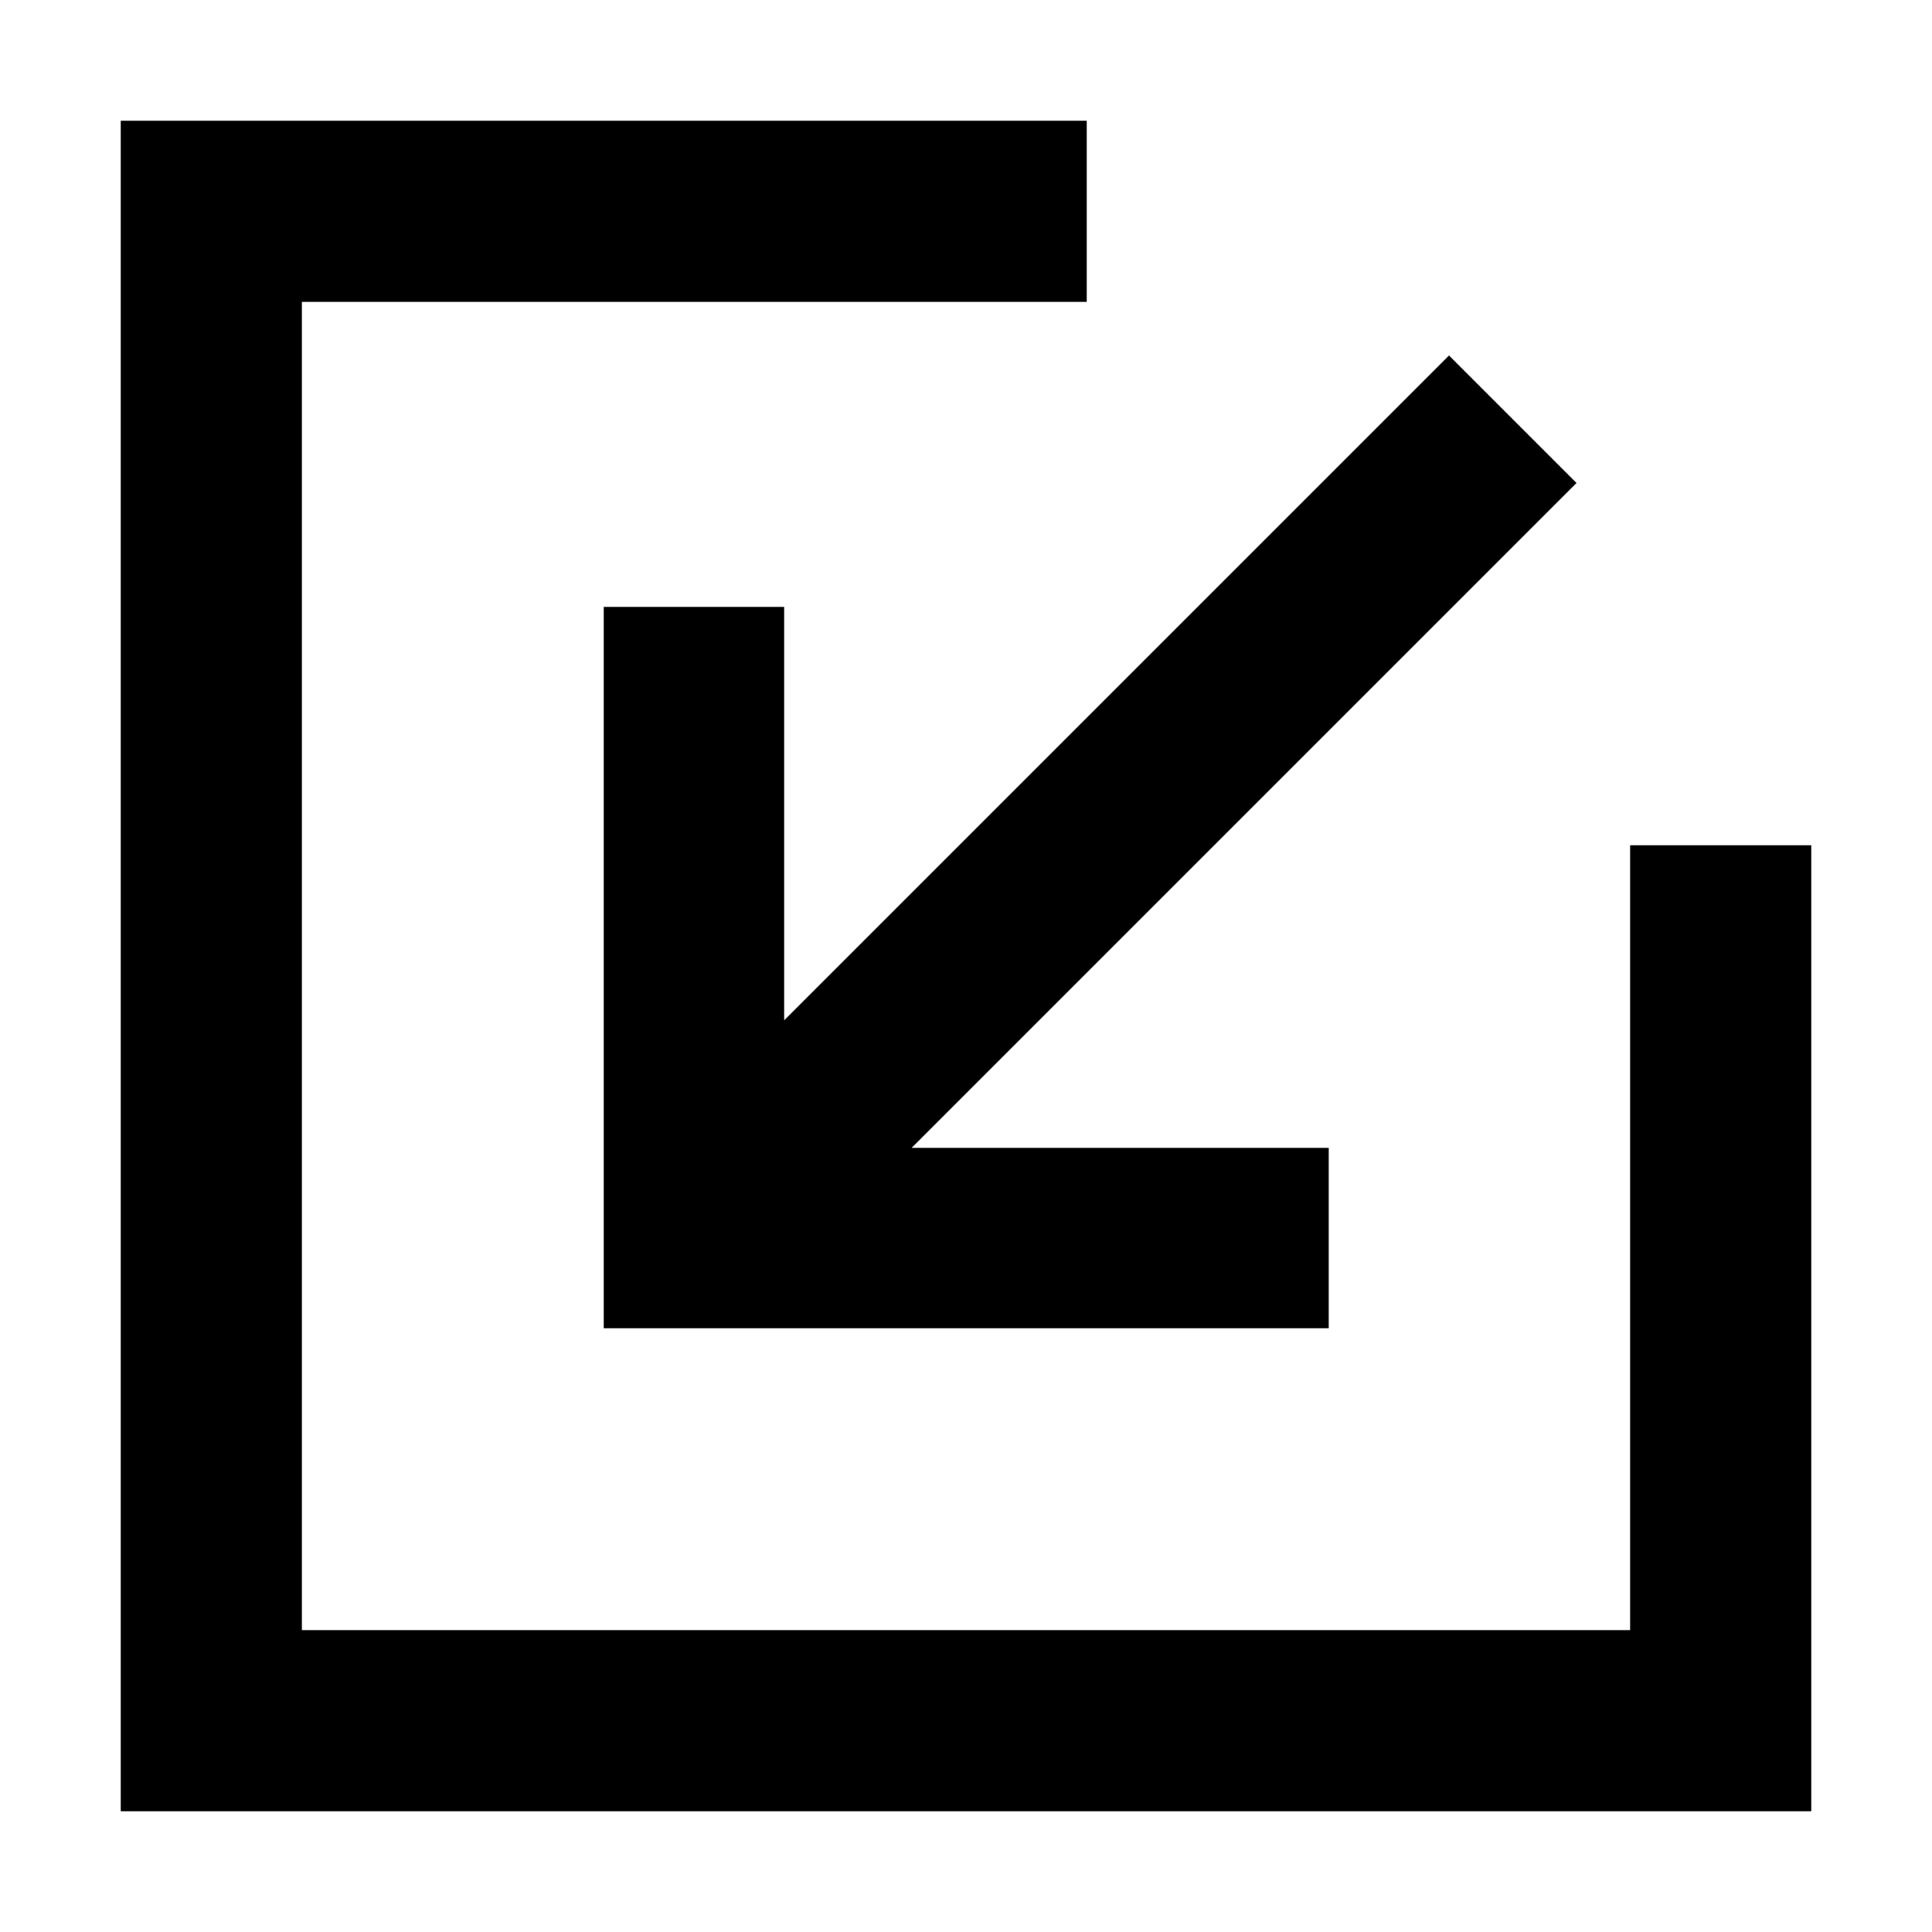 <svg xmlns="http://www.w3.org/2000/svg" width="16" height="16" fill="currentColor" viewBox="0 0 16 16">
  <path d="M9 2.5H2.5v11h11V7H15v8H1V1h8v1.5Z"/>
  <path d="M5 5.026V11h6.004V9.506H7.55L13.056 4 12 2.944 6.494 8.45V5.026H5Z"/>
</svg>
